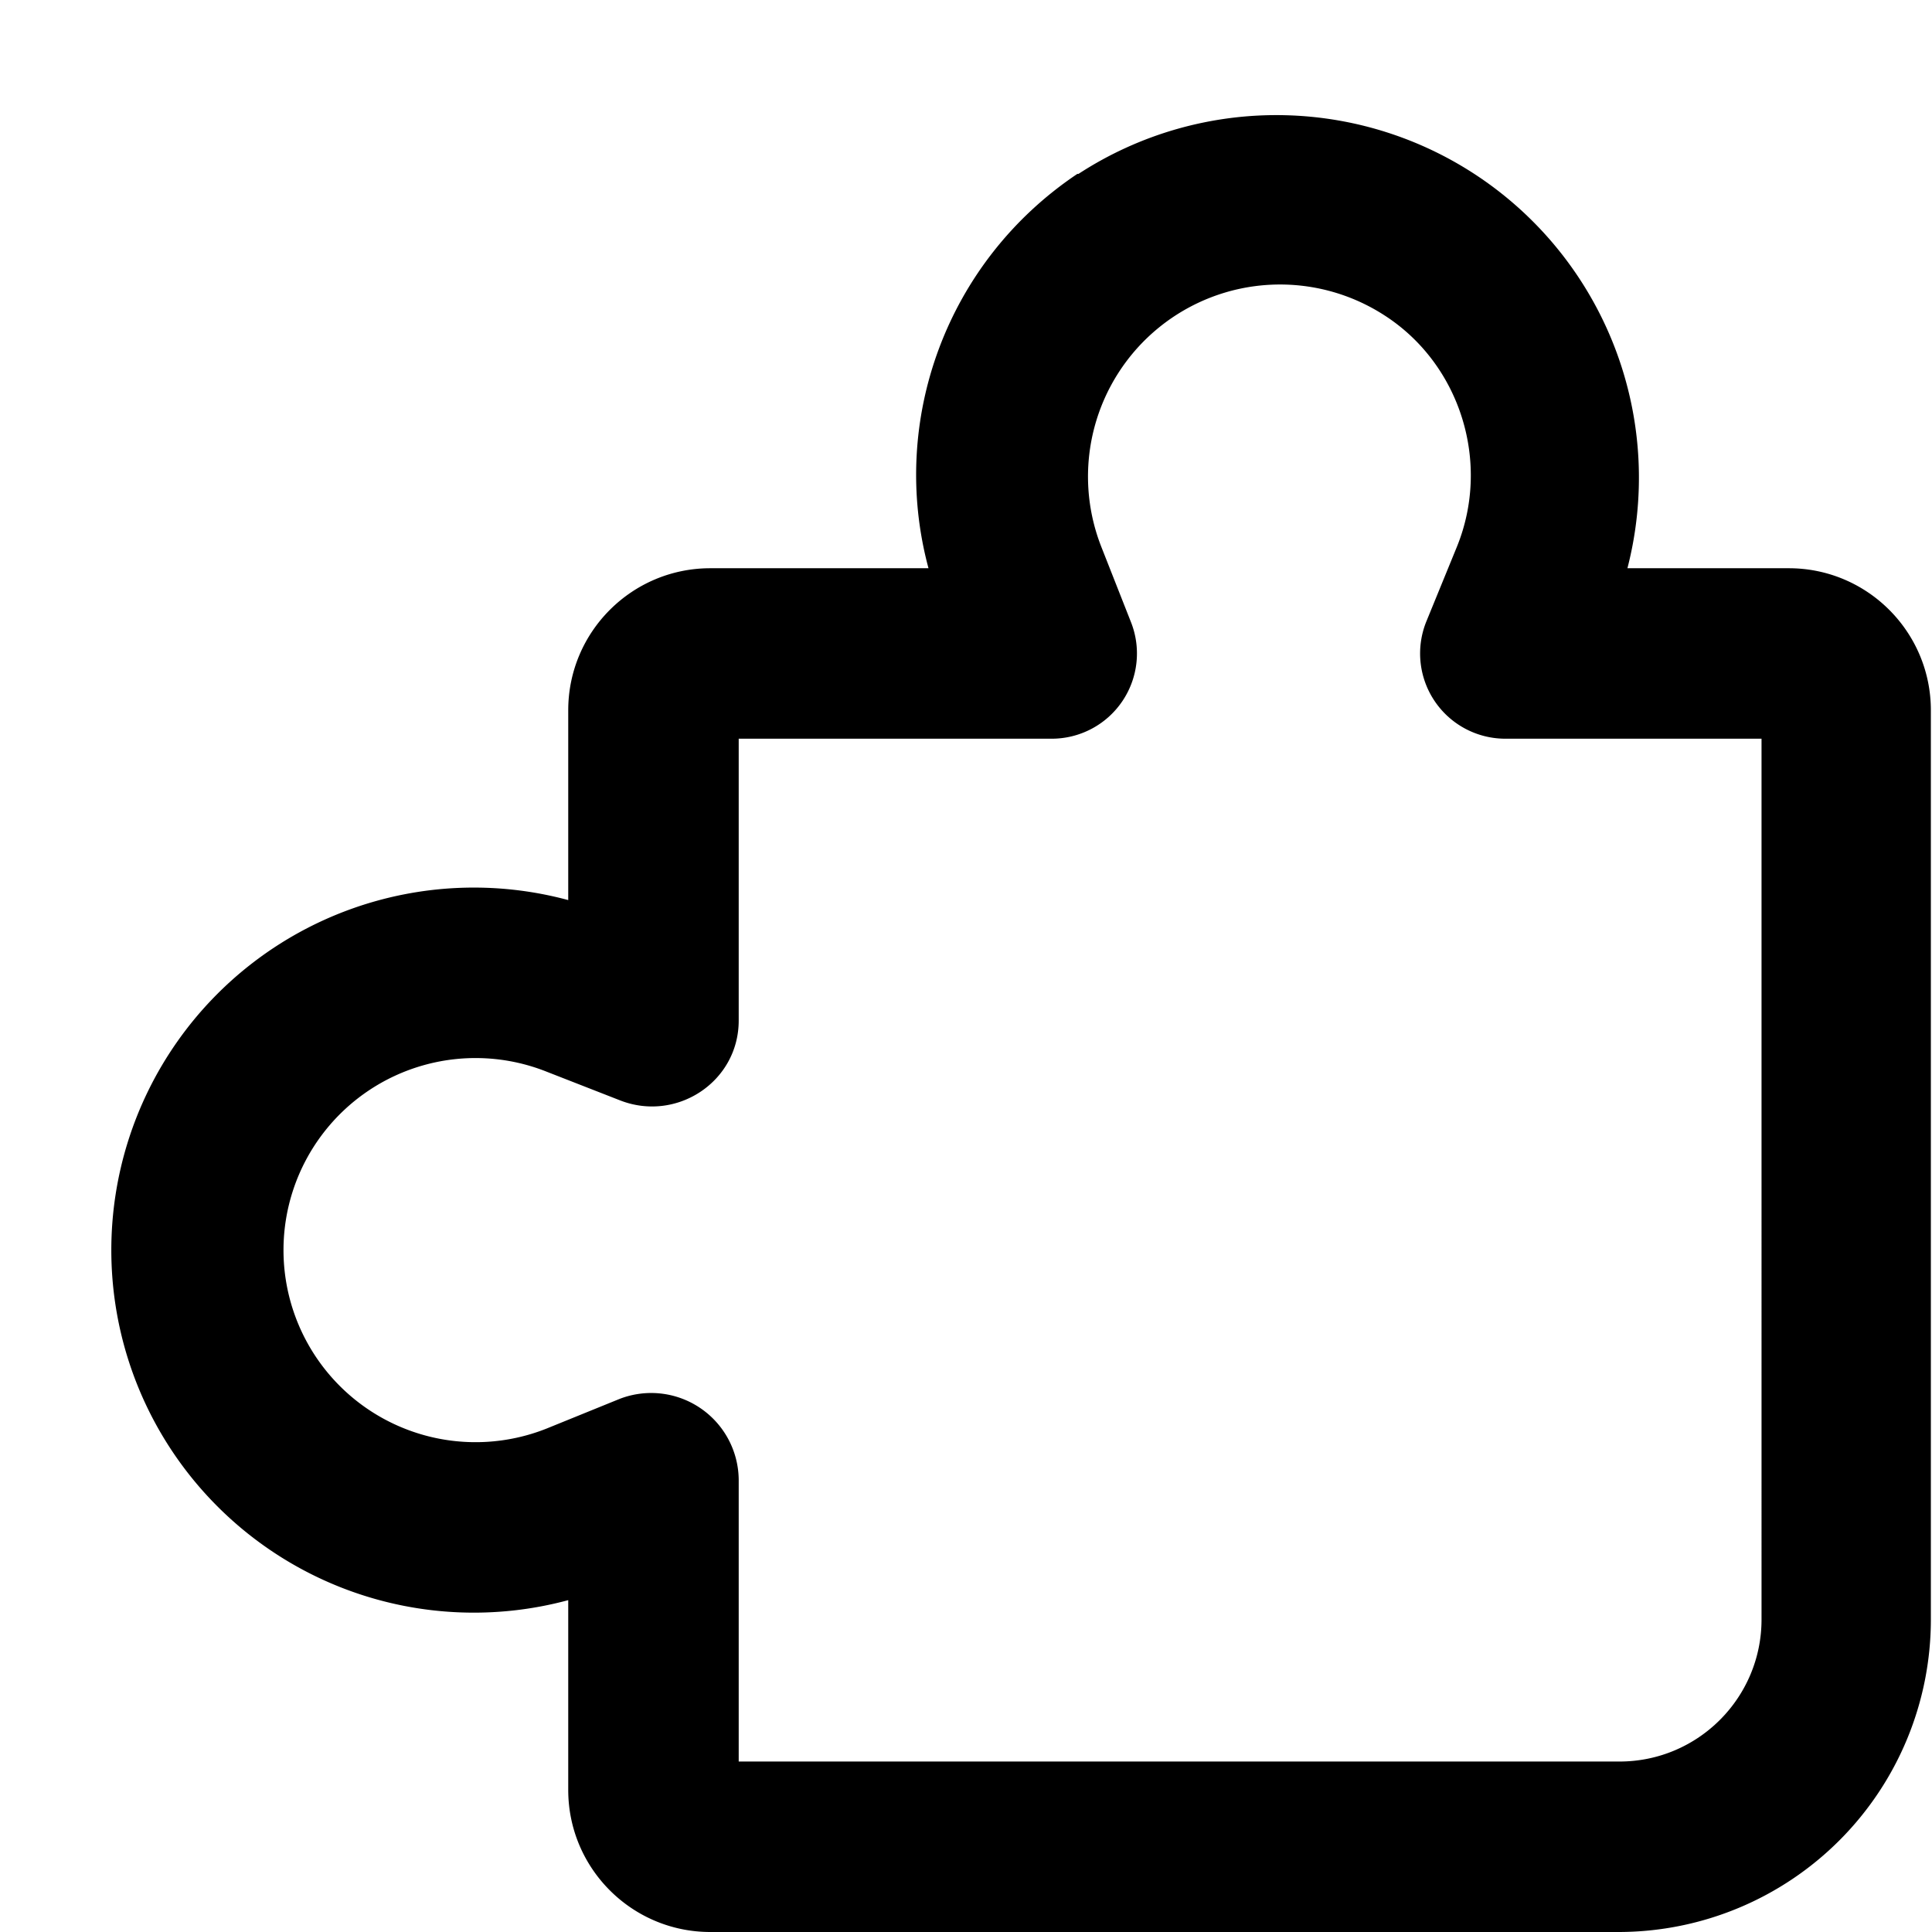 <svg xmlns="http://www.w3.org/2000/svg" viewBox="0 0 17 17" fill="currentColor"><path d="M12.19 2.78a1.69 1.69 0 0 0-2.5 2.03l.26.66a.75.75 0 0 1-.7 1.03H6.5v2.48c0 .54-.55.9-1.05.7l-.64-.25a1.69 1.69 0 1 0 0 3.14l.64-.26a.77.77 0 0 1 1.05.71v2.48h7.75c.69 0 1.25-.56 1.25-1.25V6.5h-2.25a.75.75 0 0 1-.7-1.03l.27-.66c.3-.74.03-1.6-.63-2.03Zm-2.7-1.25A3.19 3.19 0 0 1 14.32 5h1.42c.69 0 1.25.56 1.25 1.25v8A2.75 2.75 0 0 1 14.25 17h-8C5.56 17 5 16.44 5 15.75v-1.67a3.19 3.19 0 1 1 0-6.16V6.25C5 5.56 5.56 5 6.25 5h1.92c-.35-1.3.16-2.7 1.31-3.47Z"/></svg>